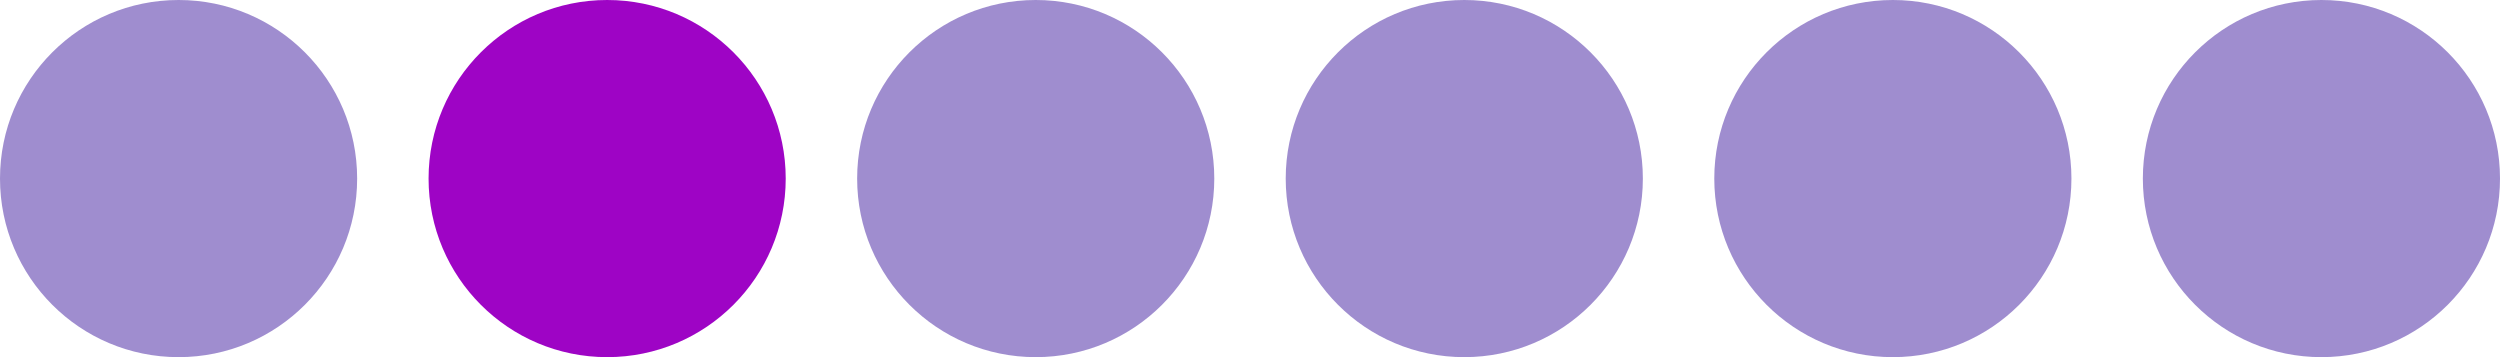 <svg width="210" height="30" viewBox="0 0 210 30" fill="none" xmlns="http://www.w3.org/2000/svg">
<circle cx="15" cy="15" r="15" fill="#9F8DCF"/>
<circle cx="51" cy="15" r="15" fill="#9E04C5"/>
<circle cx="87" cy="15" r="15" fill="#9F8DCF"/>
<circle cx="123" cy="15" r="15" fill="#9F8DCF"/>
<circle cx="159" cy="15" r="15" fill="#9F8DCF"/>
<circle cx="195" cy="15" r="15" fill="#9F8DCF"/>
</svg>
